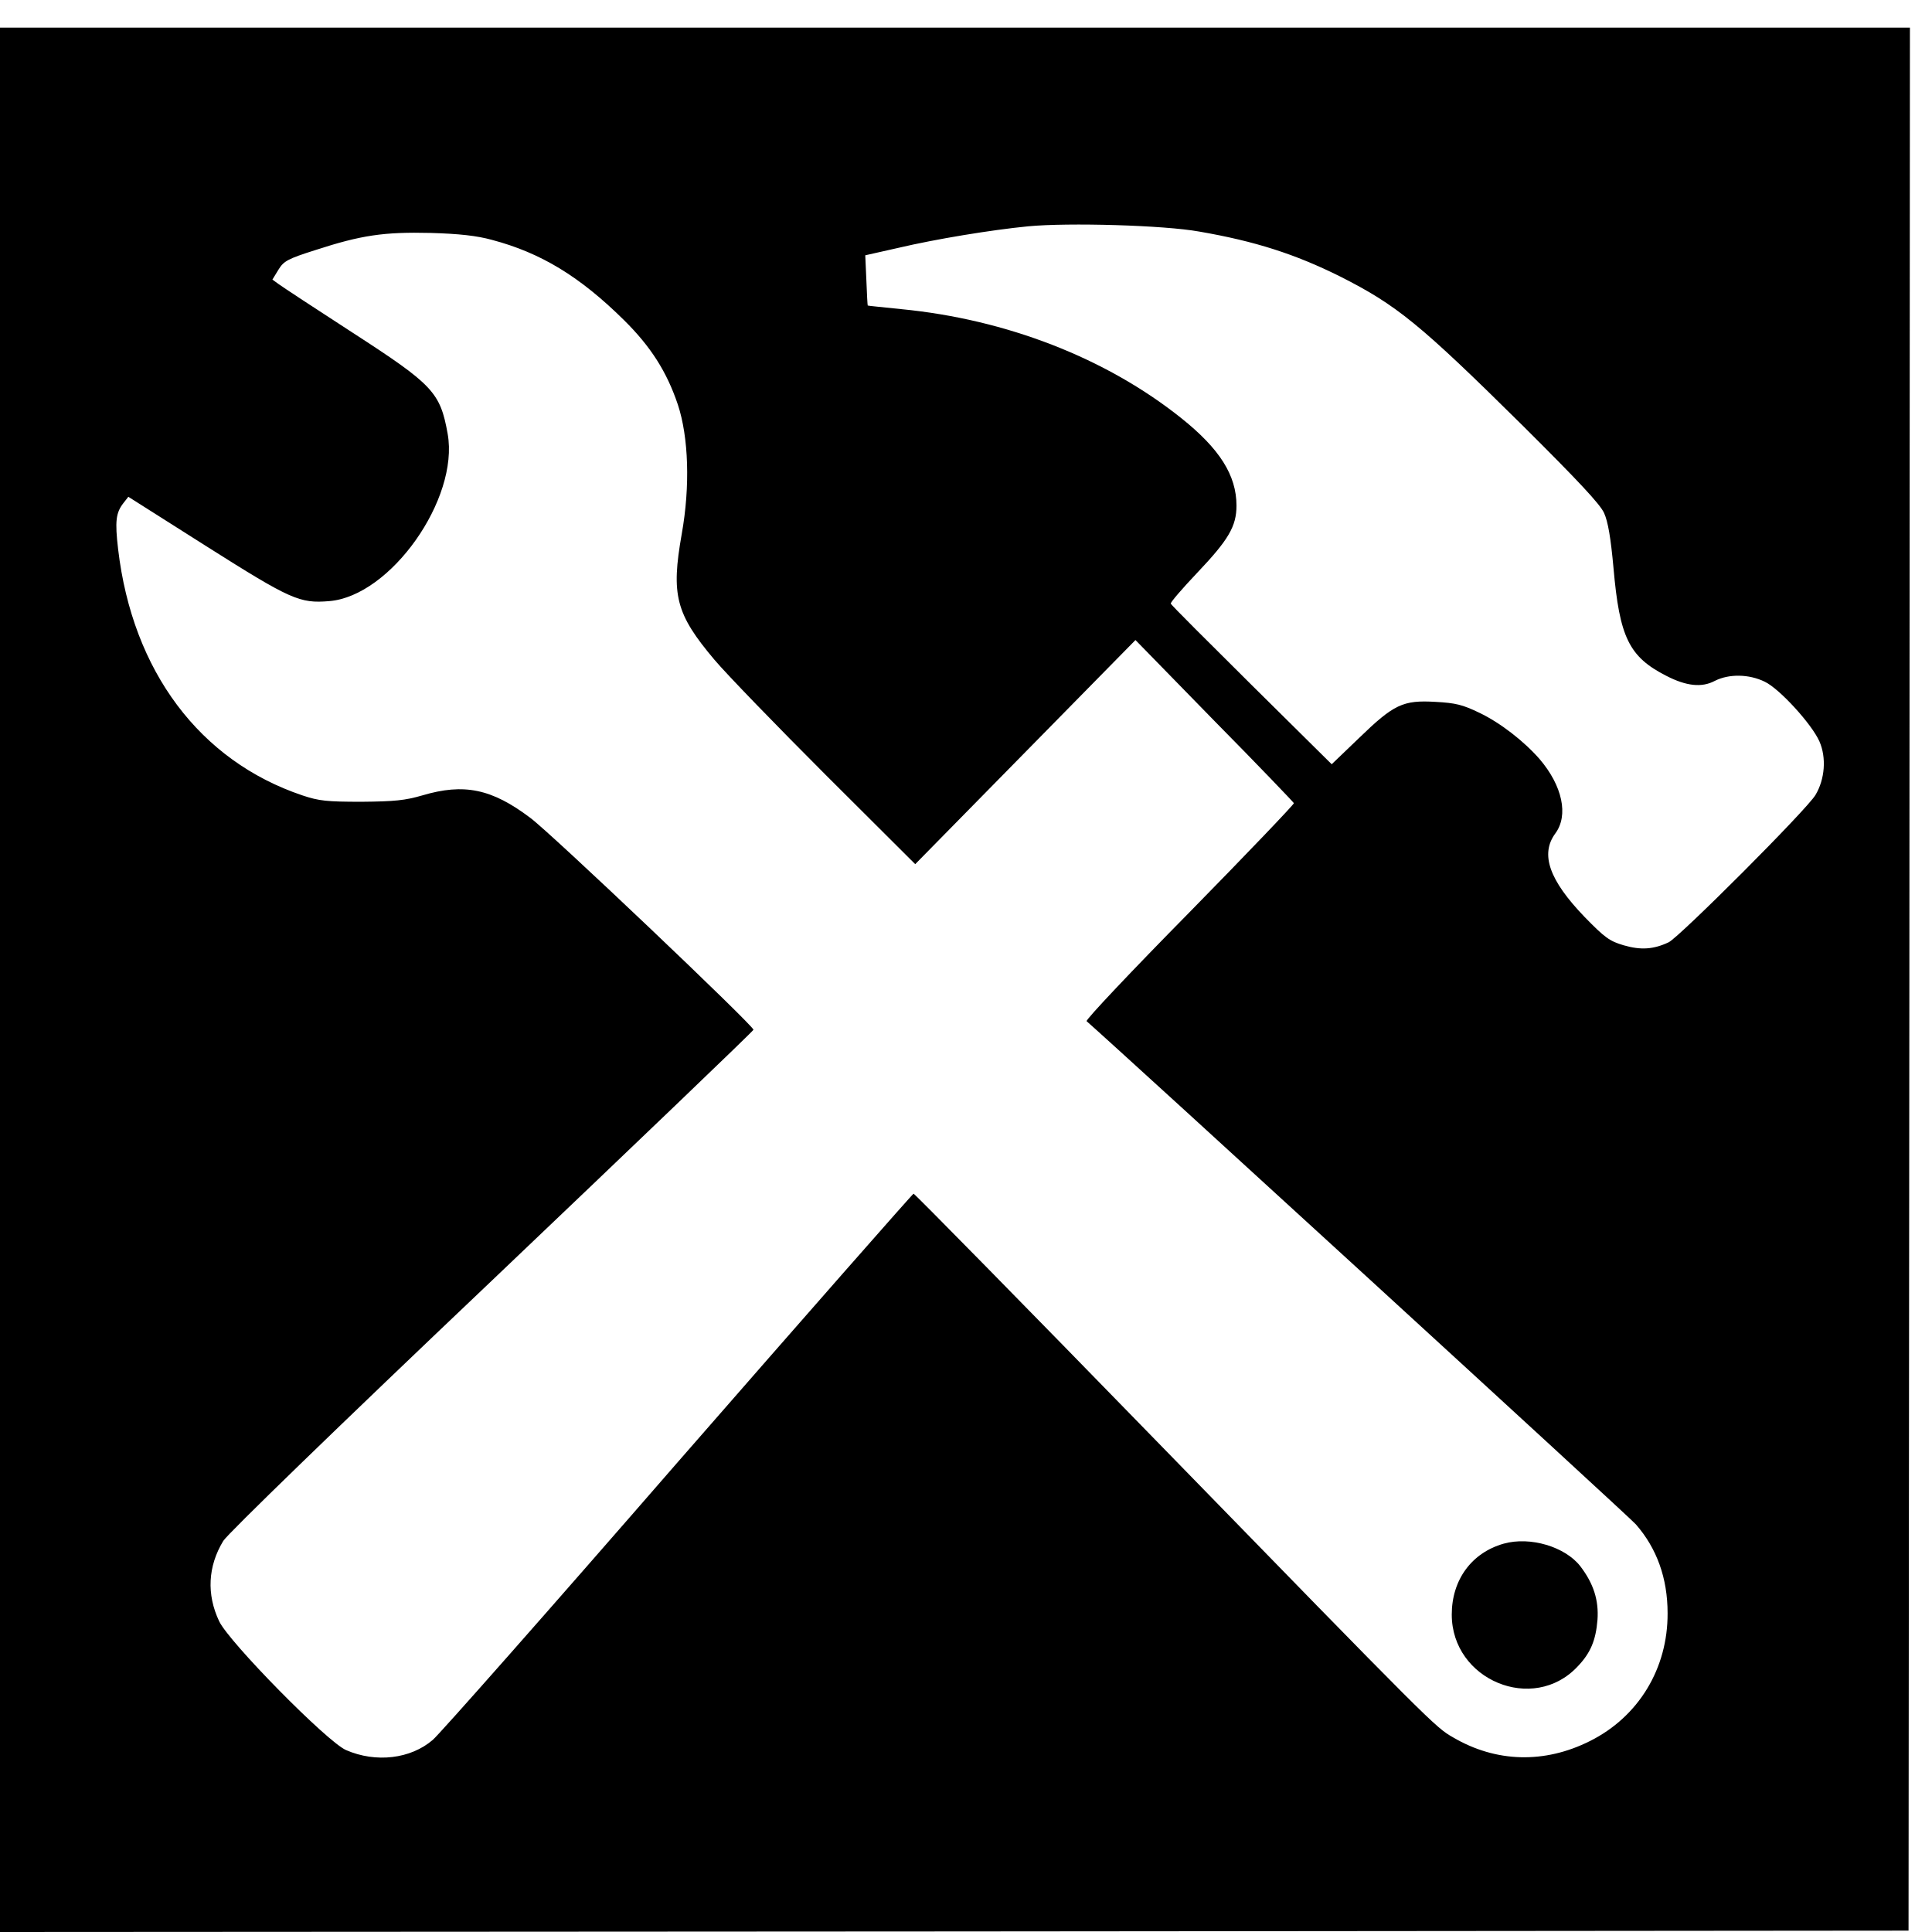 <?xml version="1.0" standalone="no"?>
<!DOCTYPE svg PUBLIC "-//W3C//DTD SVG 20010904//EN"
 "http://www.w3.org/TR/2001/REC-SVG-20010904/DTD/svg10.dtd">
<svg version="1.0" xmlns="http://www.w3.org/2000/svg"
 width="700pt" height="700pt" viewBox="0 0 700 700"
 preserveAspectRatio="xMidYMid meet">
<g transform="translate(0,700) scale(0.1,-0.1)"
fill="#000000" stroke="none">
<path d="M0 3450 l0 -3450 3458 2 3457 3 3 3448 2 3447 -3460 0 -3460 0 0
-3450z m4345 2711 c203 -35 348 -82 509 -162 206 -104 289 -171 665 -543 197
-196 279 -283 293 -315 14 -31 24 -89 34 -199 22 -251 56 -322 192 -391 72
-37 128 -43 175 -18 51 26 124 25 181 -3 53 -25 170 -153 198 -216 26 -59 20
-137 -14 -194 -30 -52 -493 -515 -532 -534 -55 -26 -101 -29 -163 -11 -51 15
-68 27 -142 103 -128 133 -161 227 -106 302 49 66 26 173 -57 270 -57 65 -142
131 -217 167 -62 30 -87 36 -160 40 -118 7 -151 -9 -277 -131 l-99 -95 -290
287 c-159 158 -292 290 -293 295 -2 4 41 54 96 112 113 119 142 168 142 243 0
110 -61 206 -200 317 -273 218 -634 358 -1015 395 -66 7 -121 12 -121 13 -1 1
-3 42 -5 92 l-4 90 120 27 c136 32 337 65 470 78 146 14 493 4 620 -19z
m-2563 -30 c178 -47 319 -133 479 -291 97 -96 155 -187 195 -306 39 -118 45
-296 14 -469 -39 -221 -22 -289 119 -456 44 -52 225 -239 403 -417 l324 -323
399 406 399 406 285 -292 c158 -160 287 -295 289 -299 1 -4 -169 -182 -378
-395 -210 -213 -378 -391 -373 -395 109 -95 1968 -1797 1990 -1823 76 -87 115
-195 115 -322 1 -200 -105 -375 -281 -463 -165 -83 -341 -78 -496 13 -65 37
-70 42 -1076 1075 -479 492 -875 895 -879 895 -3 0 -387 -437 -853 -971 -465
-535 -865 -988 -889 -1008 -80 -69 -206 -84 -314 -37 -68 29 -425 392 -460
467 -46 97 -41 199 15 291 15 25 415 413 973 943 521 496 948 905 948 909 0
15 -734 713 -809 768 -139 105 -240 126 -391 81 -62 -18 -100 -22 -220 -23
-126 0 -154 3 -214 23 -372 125 -616 450 -668 892 -12 102 -8 132 19 167 l18
23 284 -180 c305 -193 337 -207 444 -198 222 18 471 370 429 606 -27 151 -53
178 -345 367 -136 88 -256 167 -268 176 l-22 16 22 36 c19 31 33 39 134 71
166 54 248 66 417 62 104 -3 167 -10 222 -25z"/>
<path d="M5448 1407 c-116 -33 -188 -131 -188 -257 0 -237 295 -360 456 -188
47 49 66 95 72 169 5 71 -14 131 -62 194 -55 71 -182 109 -278 82z"/>
</g>
</svg>
